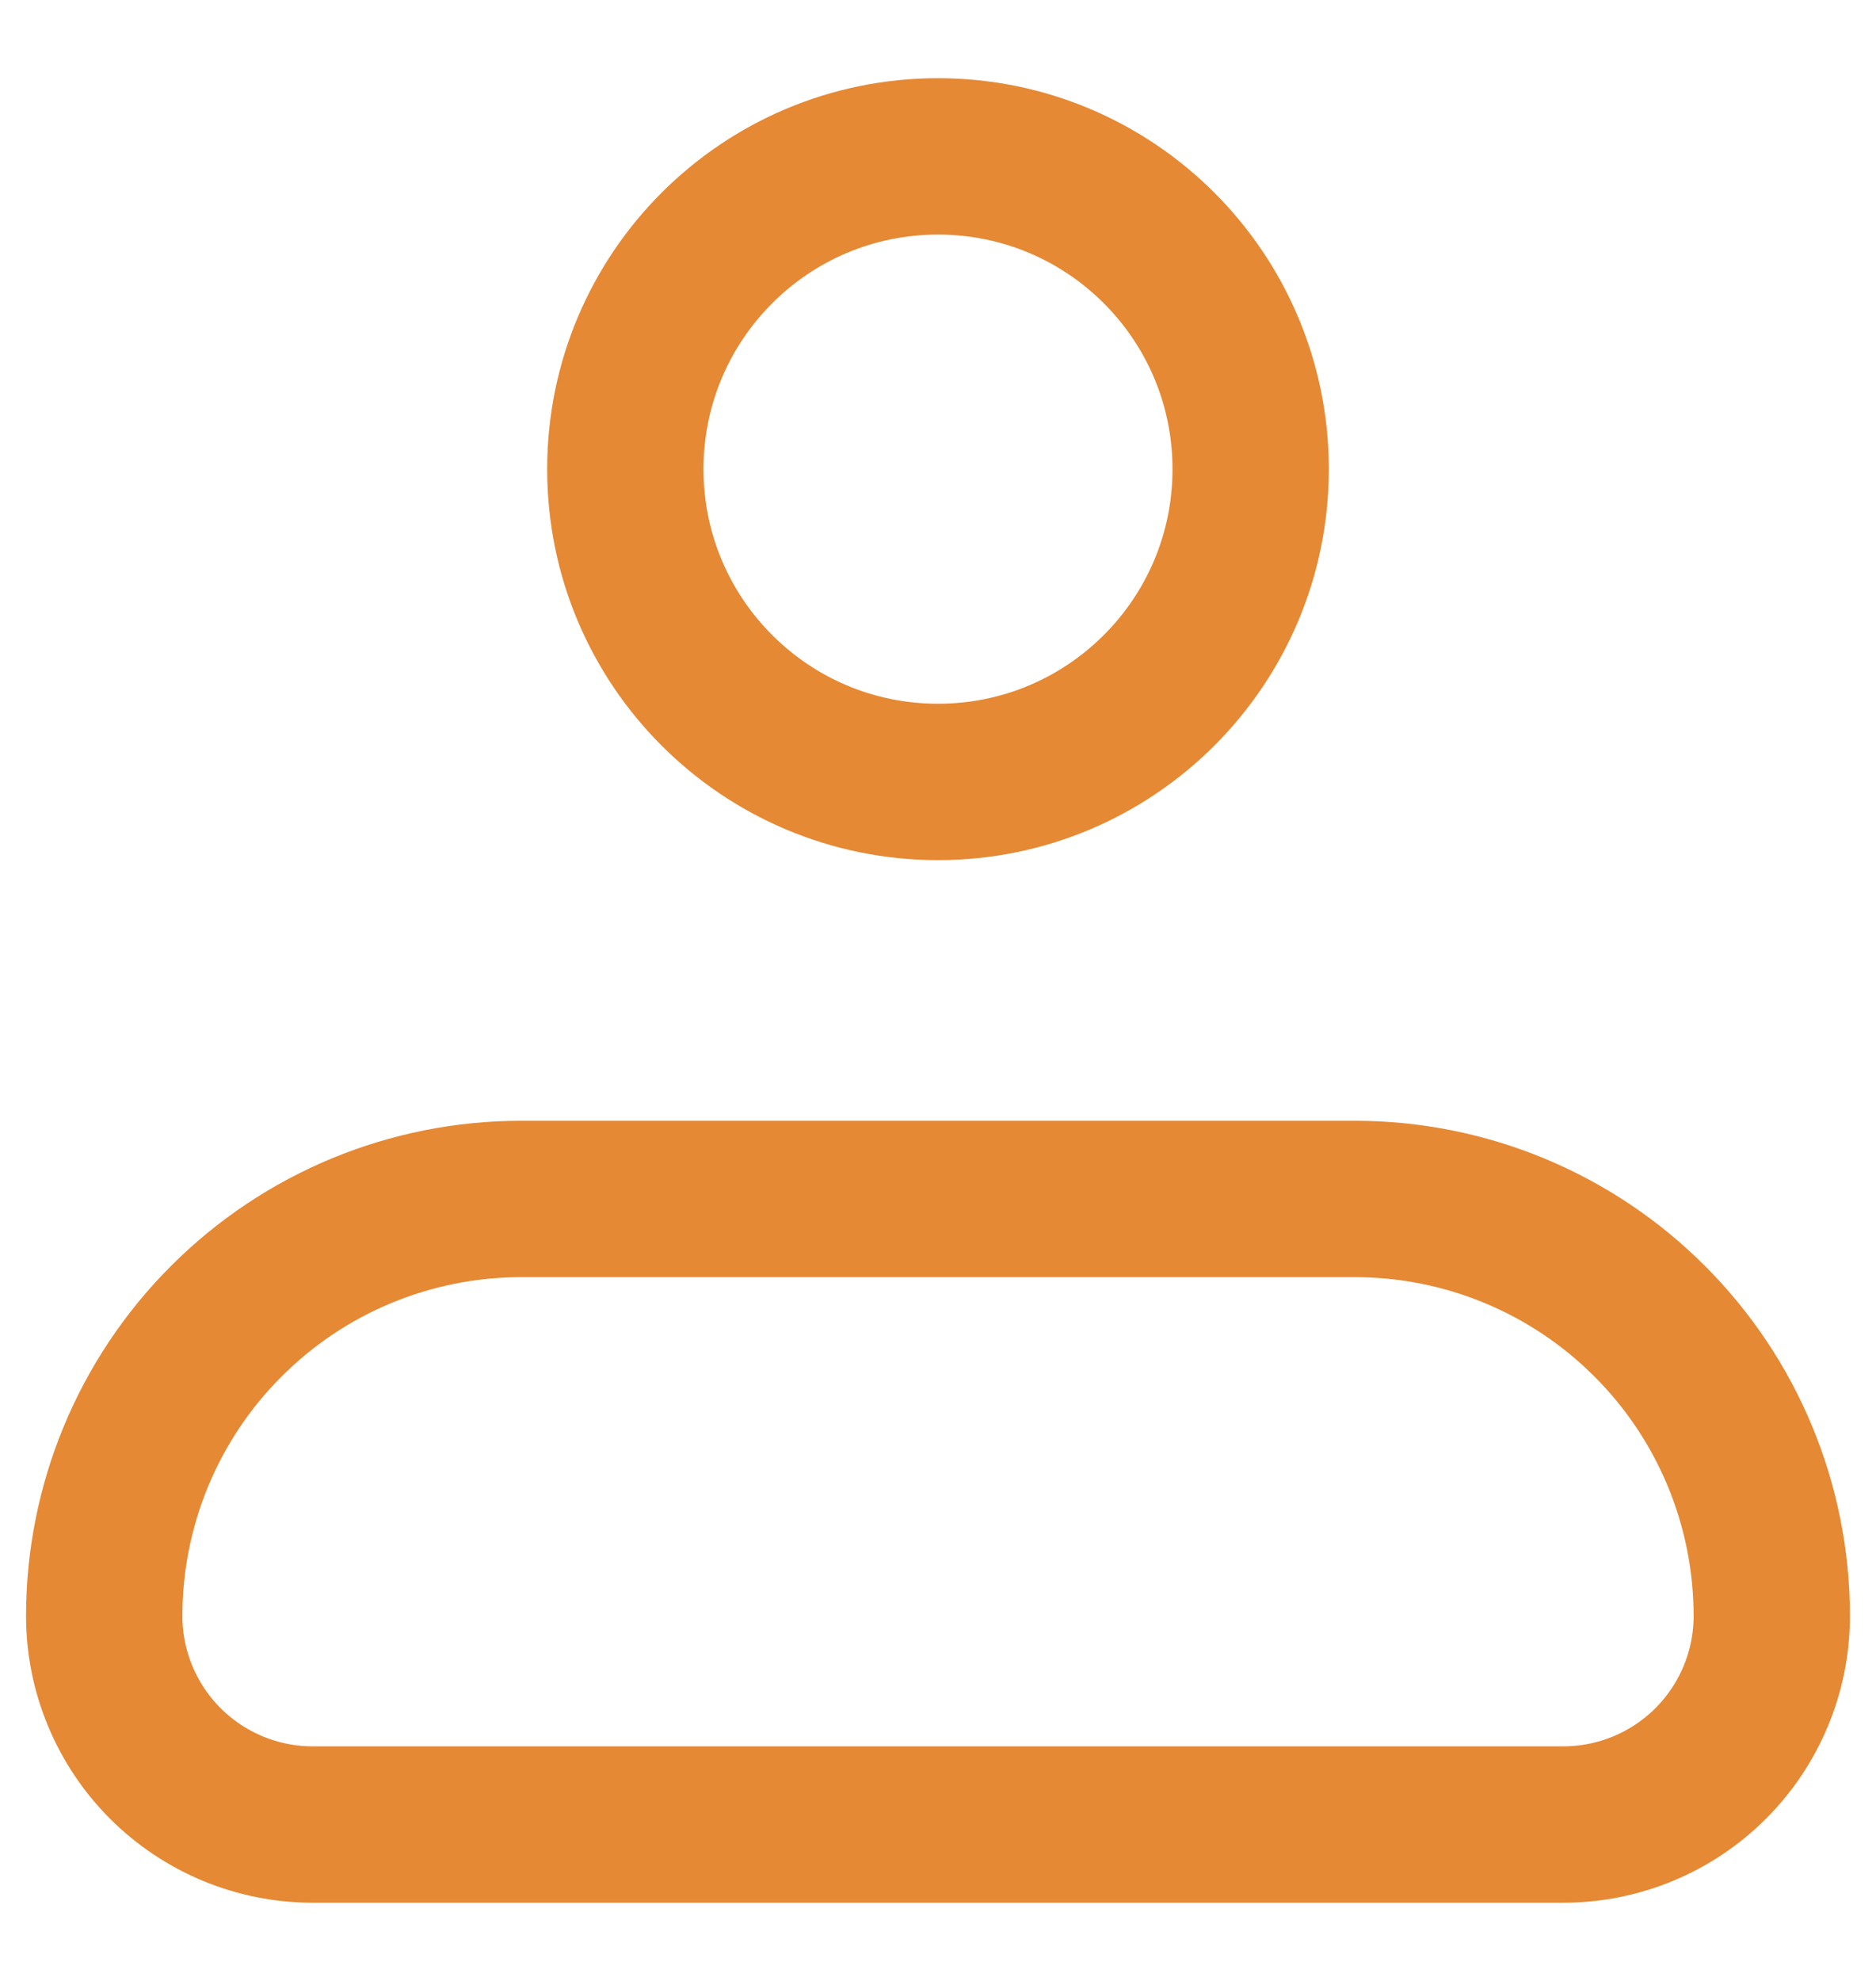 <svg width="18" height="19" viewBox="0 0 18 19" fill="none" xmlns="http://www.w3.org/2000/svg">
<path d="M1 15.5C1 14.439 1.421 13.422 2.172 12.672C2.922 11.921 3.939 11.5 5 11.5H13C14.061 11.5 15.078 11.921 15.828 12.672C16.579 13.422 17 14.439 17 15.5C17 16.03 16.789 16.539 16.414 16.914C16.039 17.289 15.53 17.5 15 17.5H3C2.47 17.5 1.961 17.289 1.586 16.914C1.211 16.539 1 16.03 1 15.5Z" stroke="#E58934" stroke-width="1.5" stroke-linejoin="round"/>
<path d="M9 7.5C10.657 7.5 12 6.157 12 4.5C12 2.843 10.657 1.5 9 1.5C7.343 1.5 6 2.843 6 4.5C6 6.157 7.343 7.5 9 7.5Z" stroke="#E58934" stroke-width="1.5"/>
</svg>

